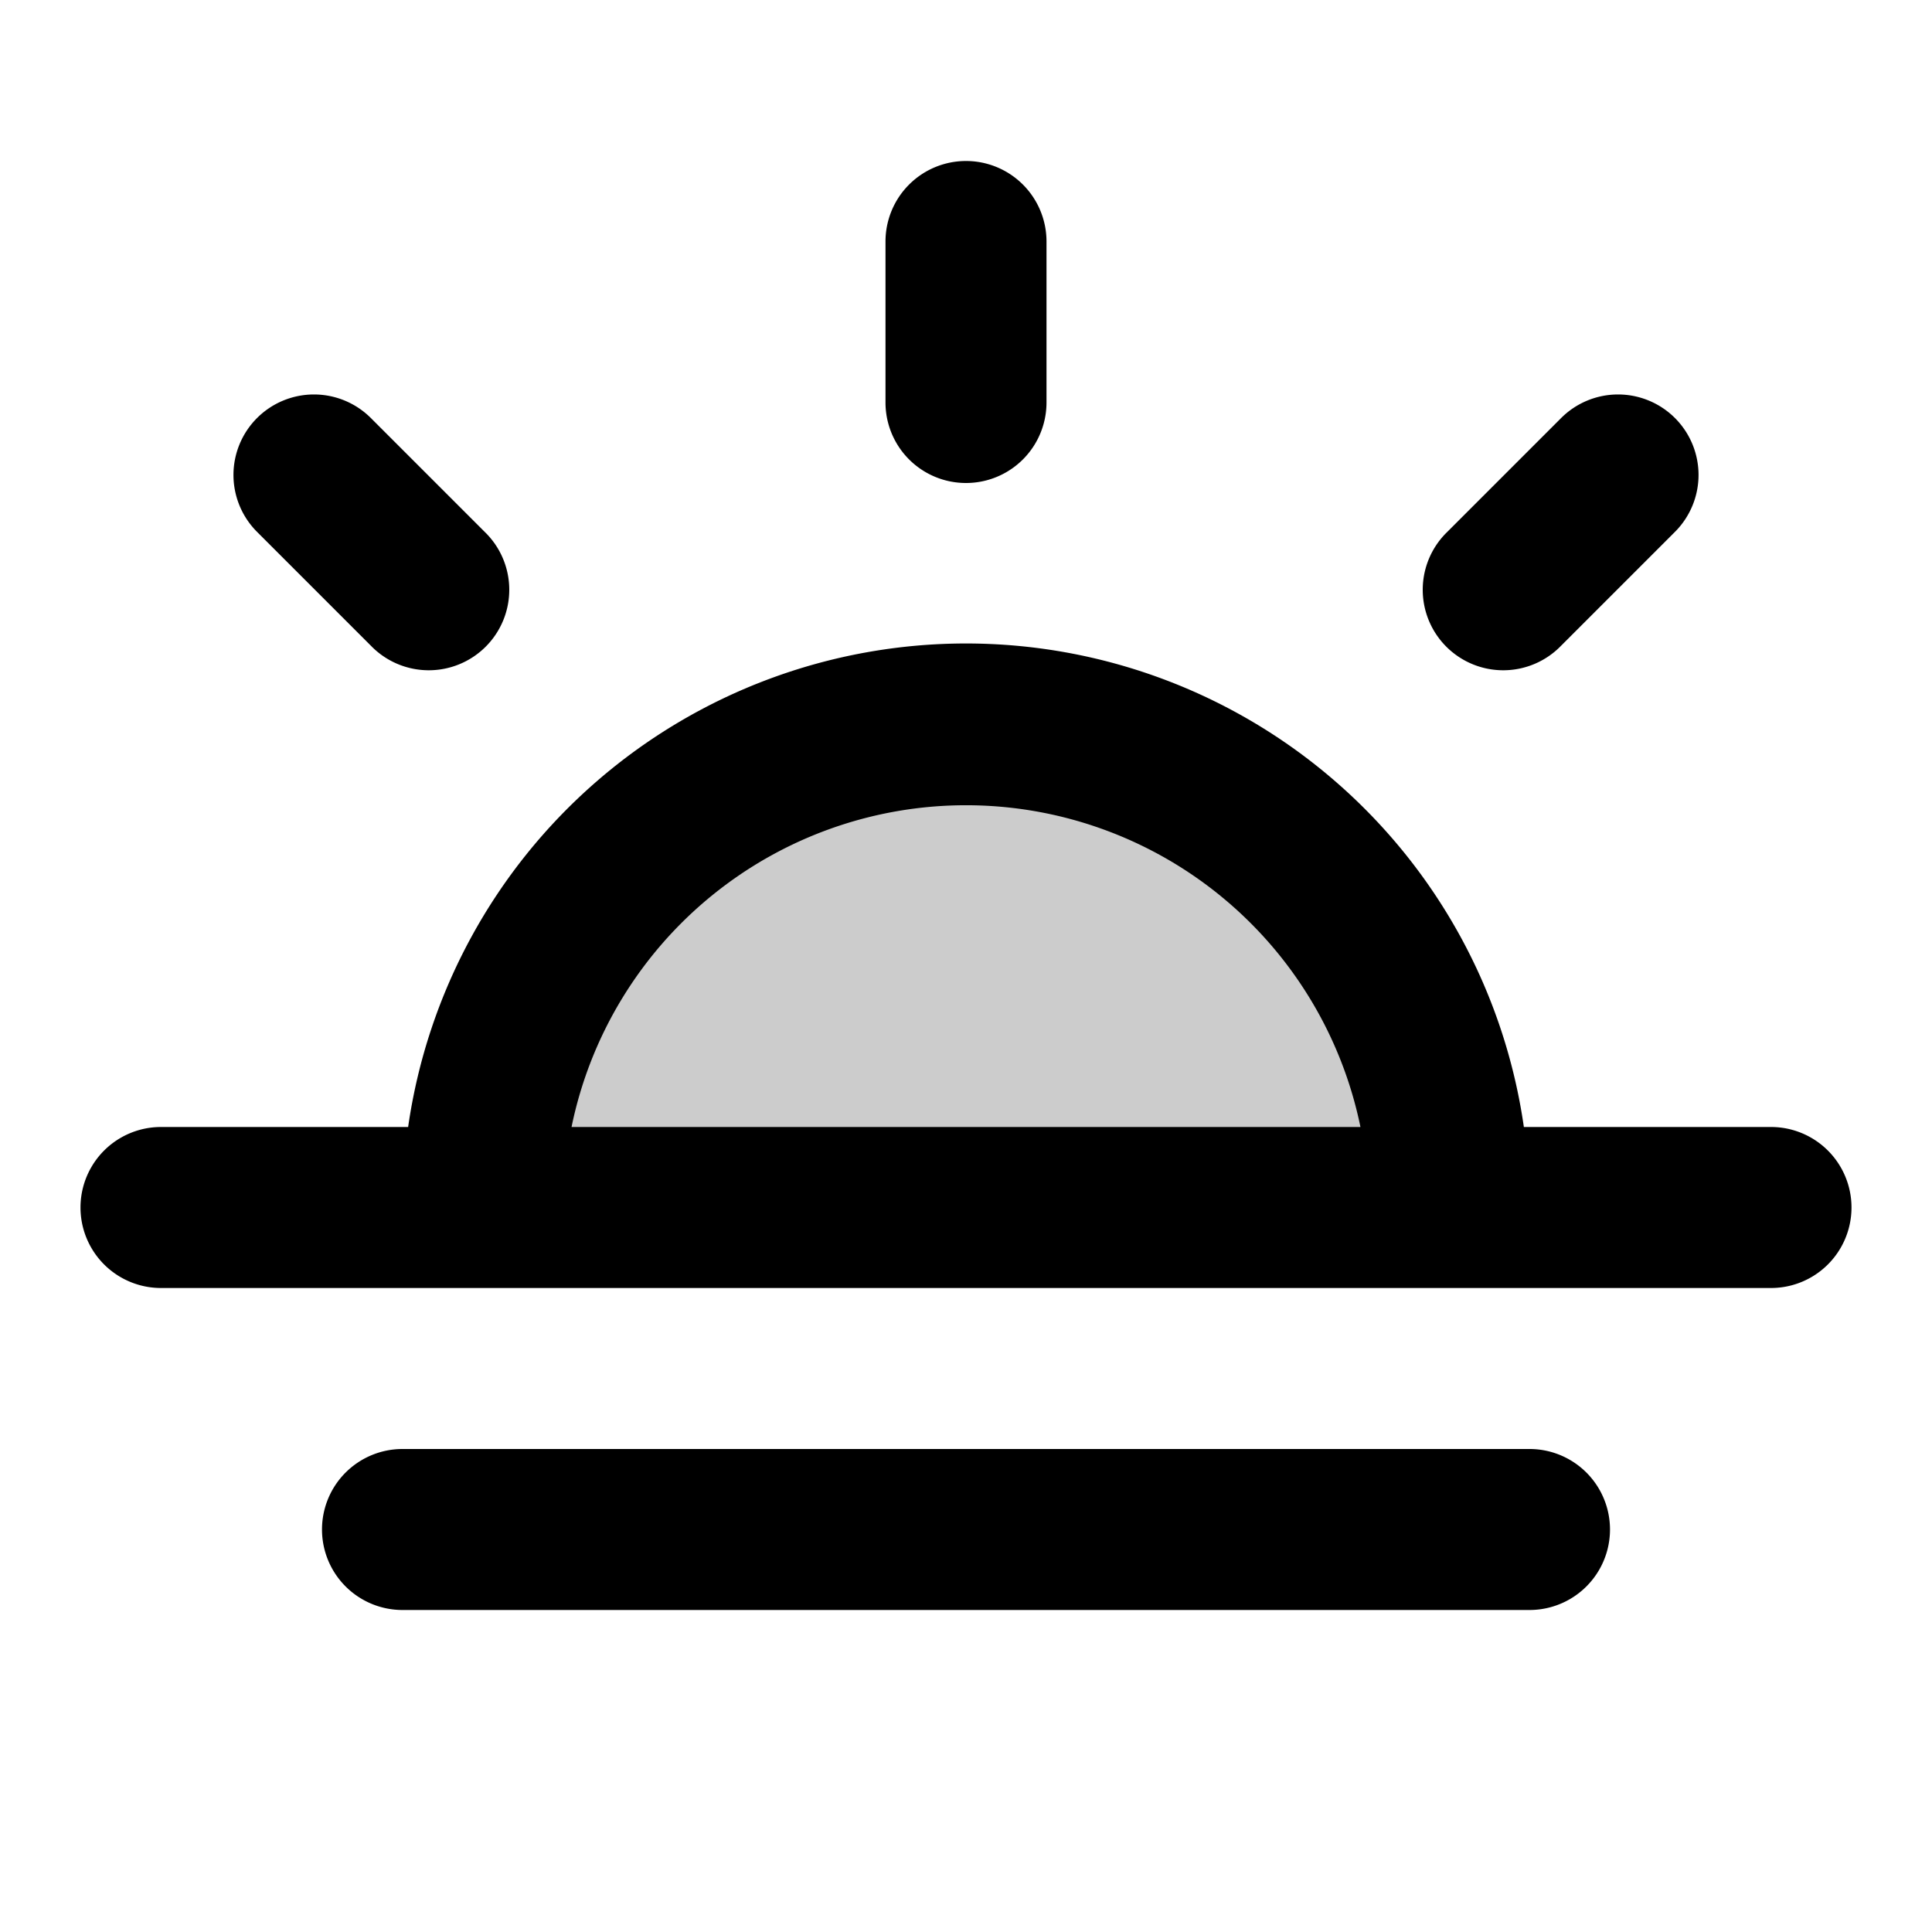 <svg xmlns="http://www.w3.org/2000/svg" width="24" height="24" viewBox="0 0 24 24">
  <path d="M12 9a6 6 0 0 0-6 6h12a6 6 0 0 0-6-6Z" opacity=".2"/>
  <path fill-rule="evenodd" d="M12 2a1 1 0 0 1 1 1v2a1 1 0 1 1-2 0V3a1 1 0 0 1 1-1ZM3.193 5.193a1 1 0 0 1 1.414 0l1.414 1.414a1 1 0 1 1-1.414 1.414L3.193 6.607a1 1 0 0 1 0-1.414Zm17.614 0a1 1 0 0 1 0 1.414l-1.414 1.414a1 1 0 1 1-1.414-1.414l1.414-1.414a1 1 0 0 1 1.414 0ZM5.071 14H2a1 1 0 1 0 0 2h20a1 1 0 1 0 0-2h-3.07a7.001 7.001 0 0 0-13.86 0ZM7.1 14h9.8a5.002 5.002 0 0 0-9.8 0ZM4 19a1 1 0 0 1 1-1h14a1 1 0 1 1 0 2H5a1 1 0 0 1-1-1Z" clip-rule="evenodd"/>
</svg>
